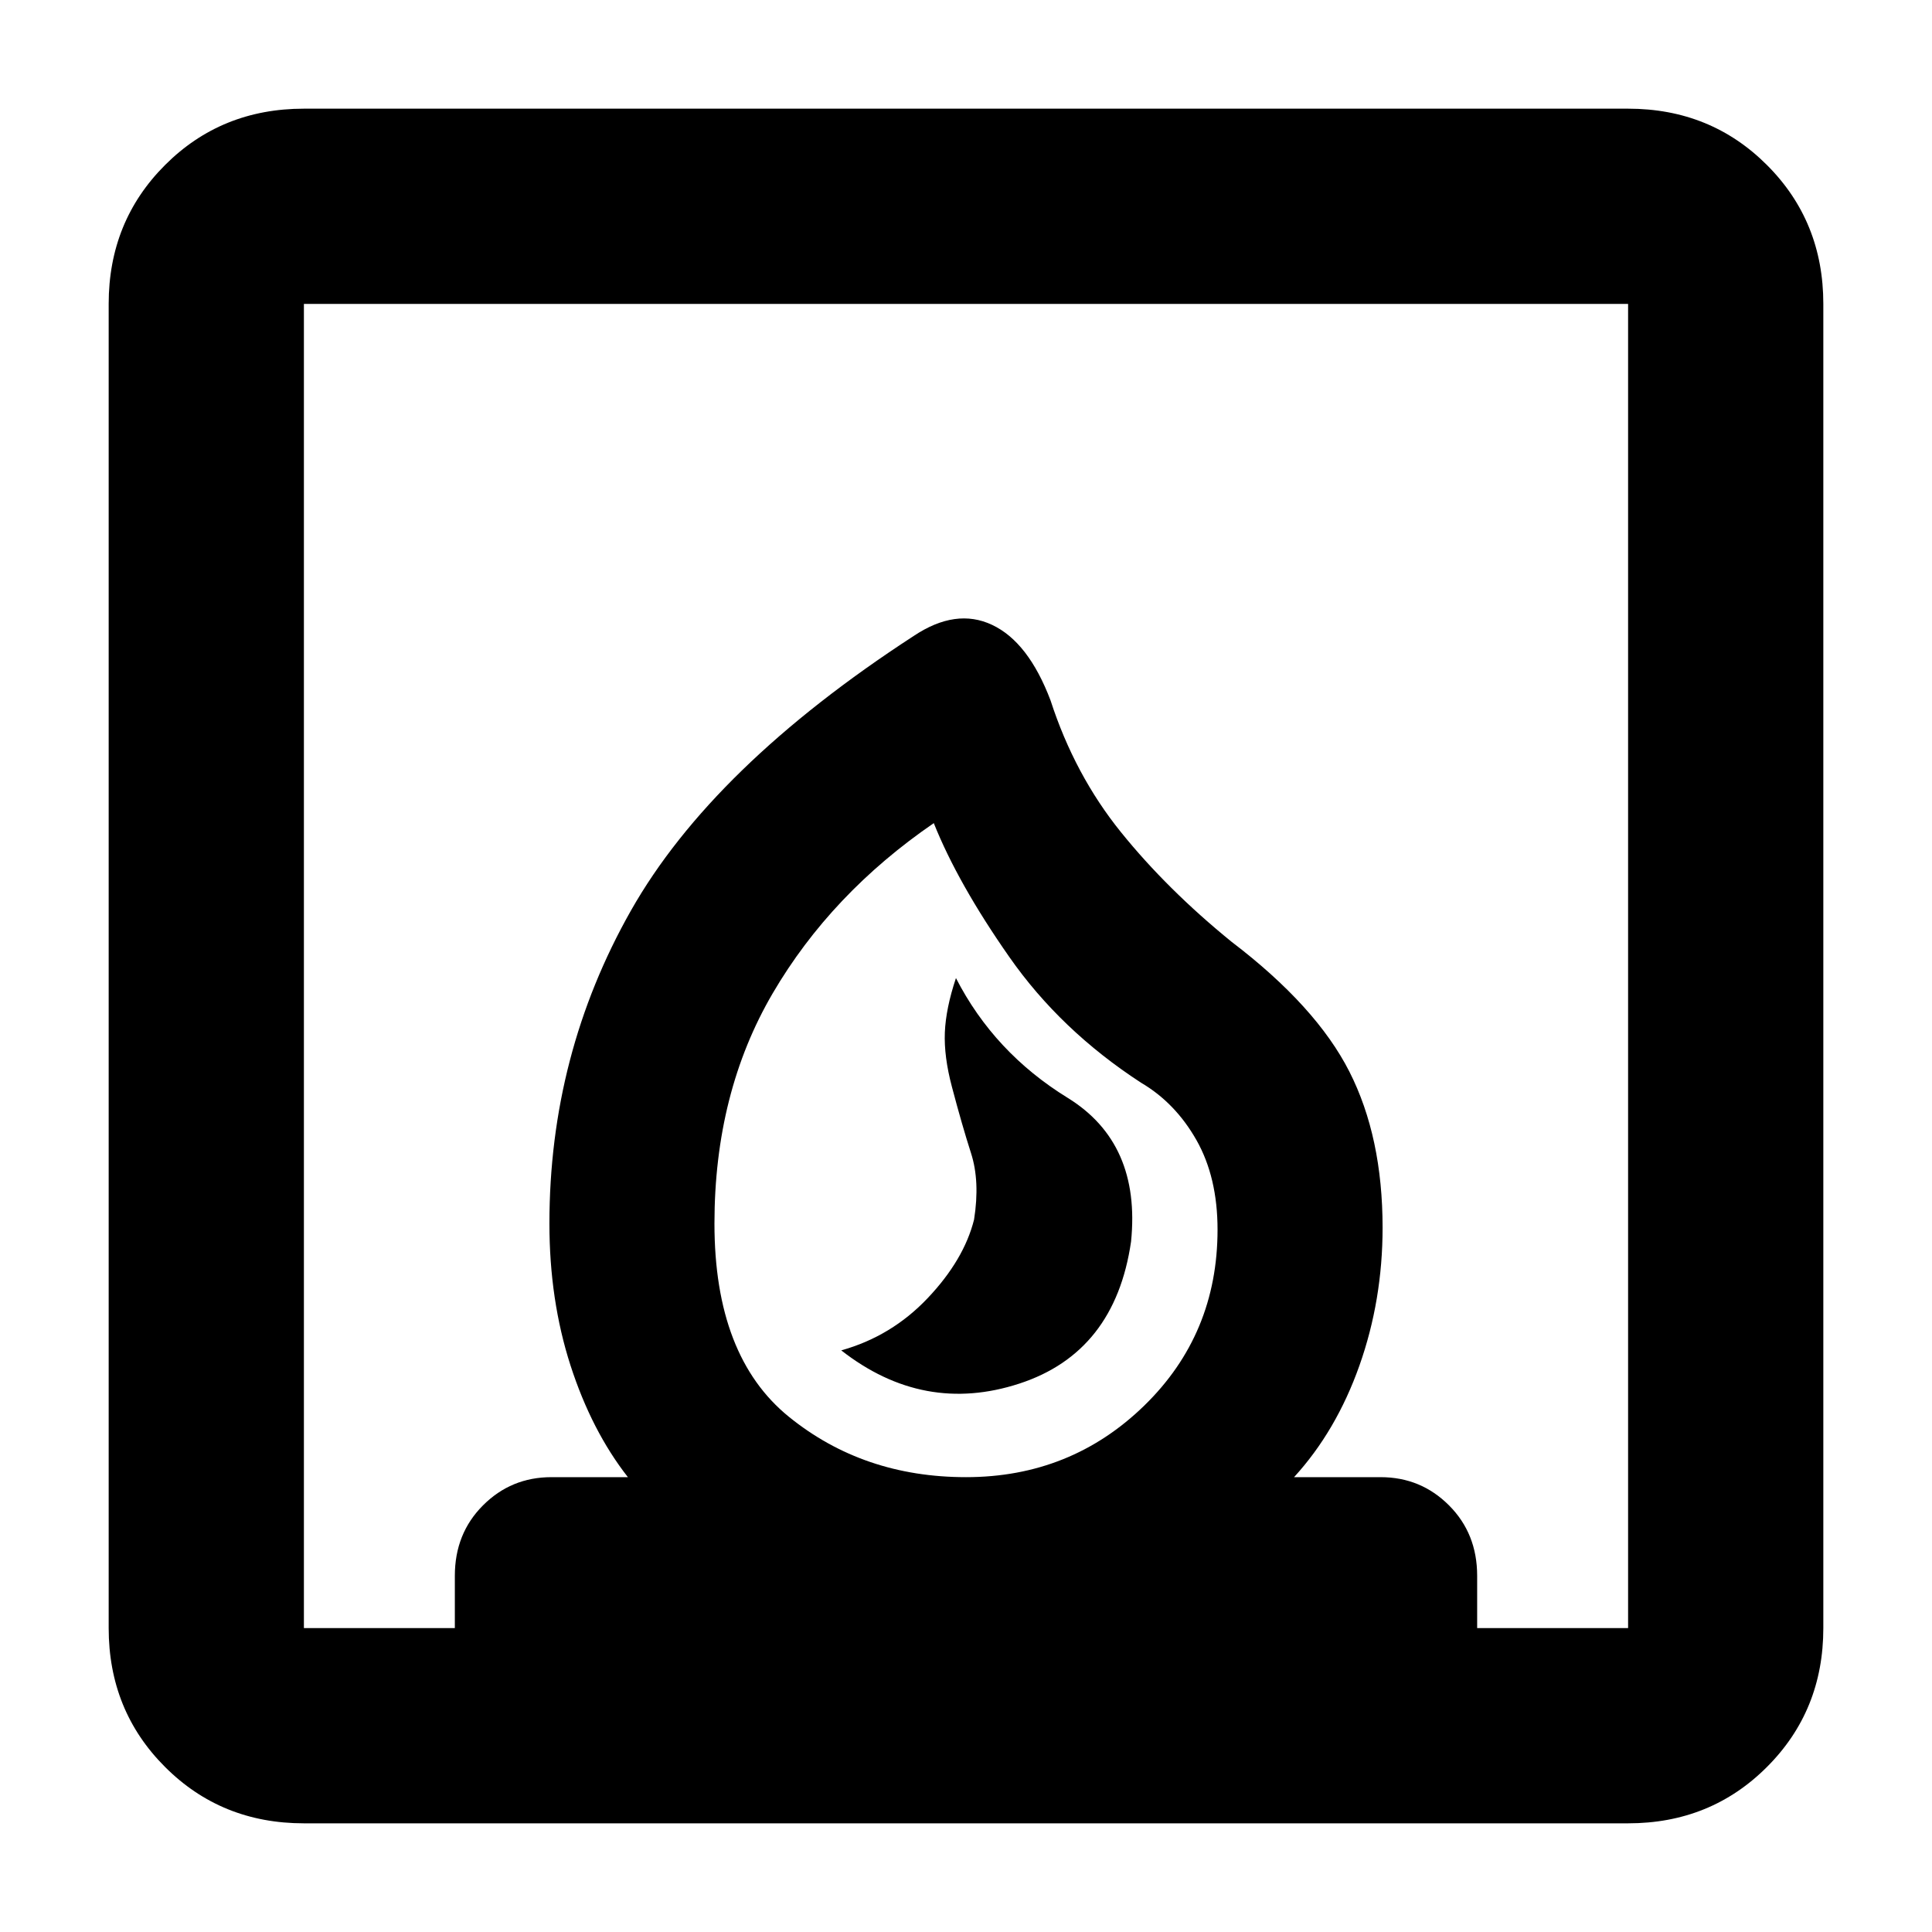 <svg xmlns="http://www.w3.org/2000/svg" height="40" width="40"><path d="M17.417 27.958Q19.125 29.292 21.104 28.646Q23.083 28 23.417 25.708Q23.625 23.667 22.104 22.729Q20.583 21.792 19.792 20.25Q19.583 20.875 19.562 21.375Q19.542 21.875 19.708 22.5Q19.917 23.292 20.104 23.875Q20.292 24.458 20.167 25.25Q19.958 26.083 19.208 26.875Q18.458 27.667 17.417 27.958ZM6.292 37.75Q4.583 37.75 3.417 36.583Q2.25 35.417 2.25 33.708V6.292Q2.25 4.583 3.417 3.417Q4.583 2.25 6.292 2.25H33.708Q35.417 2.25 36.583 3.417Q37.75 4.583 37.75 6.292V33.708Q37.75 35.417 36.583 36.583Q35.417 37.75 33.708 37.75ZM20 30.583Q22.167 30.583 23.688 29.104Q25.208 27.625 25.208 25.458Q25.208 24.375 24.771 23.604Q24.333 22.833 23.625 22.417Q21.958 21.333 20.896 19.812Q19.833 18.292 19.333 17.042Q17.208 18.5 16 20.562Q14.792 22.625 14.792 25.333Q14.792 28.083 16.333 29.333Q17.875 30.583 20 30.583ZM6.292 33.708H9.417V32.625Q9.417 31.75 10 31.167Q10.583 30.583 11.417 30.583H13Q12.25 29.625 11.812 28.271Q11.375 26.917 11.375 25.333Q11.375 21.833 13.062 18.854Q14.75 15.875 18.917 13.167Q19.792 12.583 20.542 12.938Q21.292 13.292 21.75 14.5Q22.25 16.042 23.208 17.229Q24.167 18.417 25.5 19.5Q27.25 20.833 27.938 22.188Q28.625 23.542 28.625 25.417Q28.625 26.917 28.146 28.271Q27.667 29.625 26.792 30.583H28.583Q29.417 30.583 30 31.167Q30.583 31.75 30.583 32.625V33.708H33.708V6.292H6.292ZM20 30.583Q20 30.583 20 30.583Q20 30.583 20 30.583Q20 30.583 20 30.583Q20 30.583 20 30.583Q20 30.583 20 30.583Q20 30.583 20 30.583Q20 30.583 20 30.583Q20 30.583 20 30.583Q20 30.583 20 30.583Q20 30.583 20 30.583Z"/></svg>